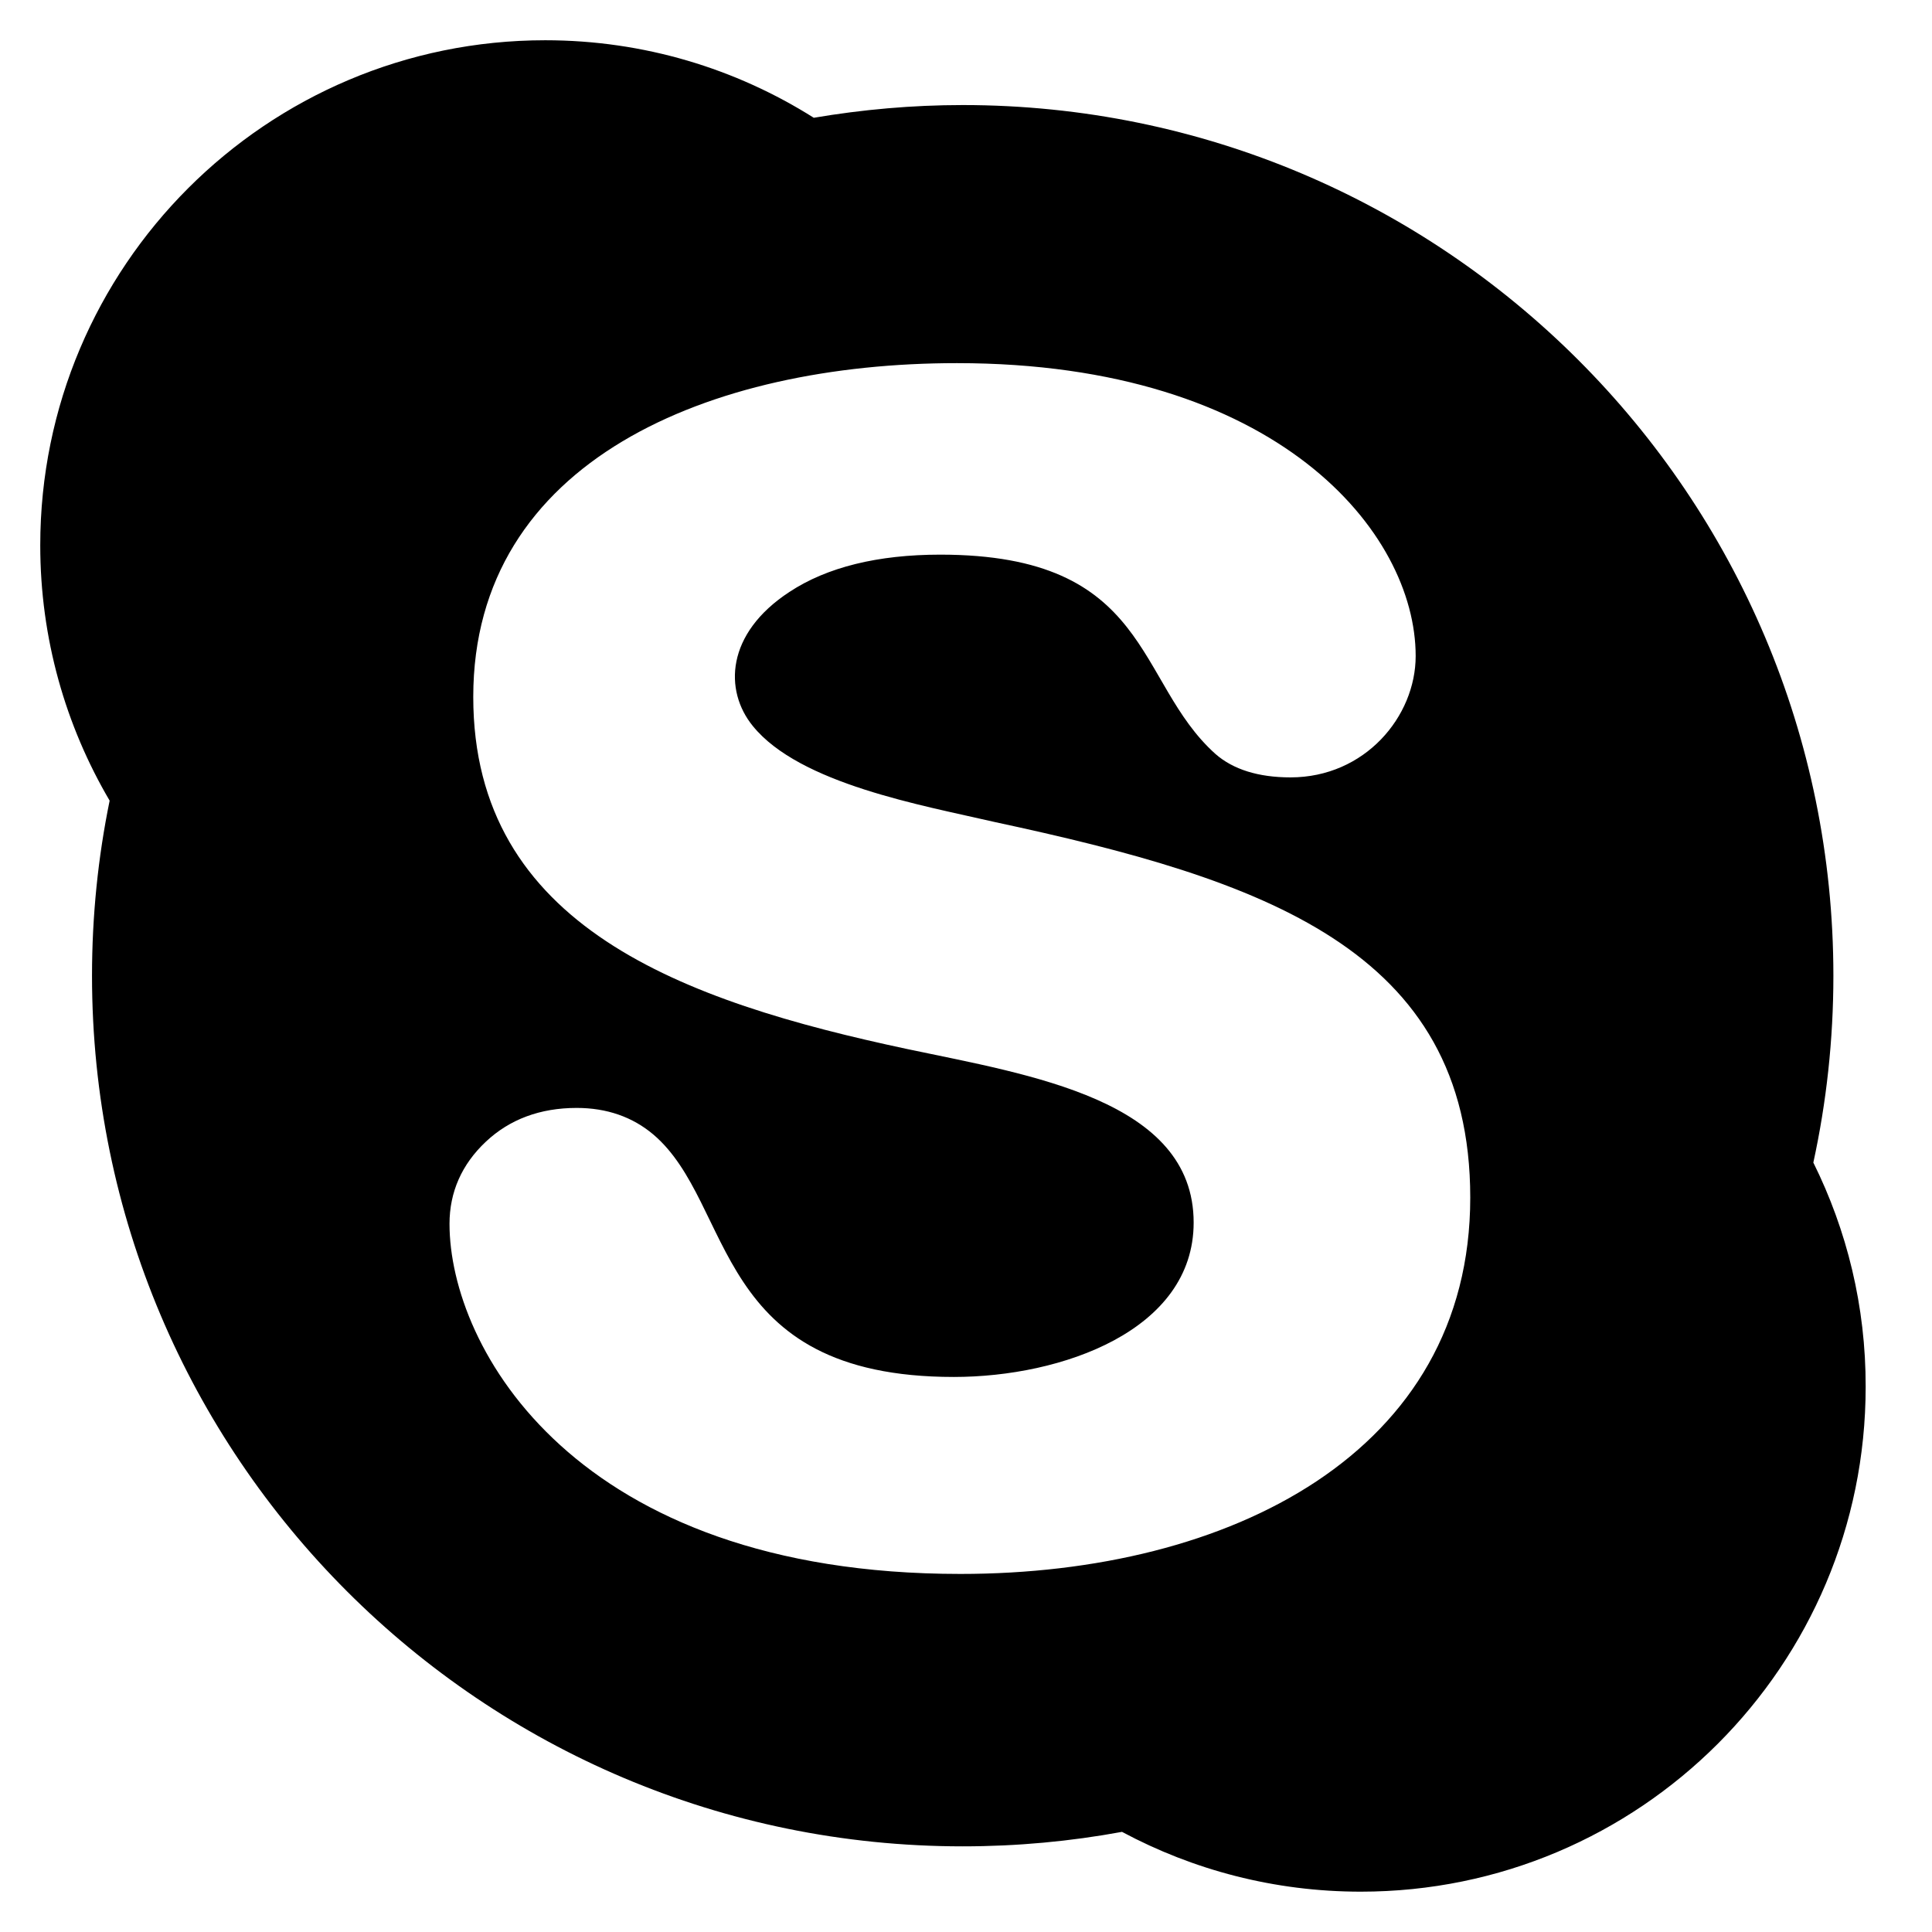 <?xml version="1.0" encoding="utf-8"?>
<!-- Generator: Adobe Illustrator 19.2.1, SVG Export Plug-In . SVG Version: 6.00 Build 0)  -->
<svg version="1.1" xmlns="http://www.w3.org/2000/svg" xmlns:xlink="http://www.w3.org/1999/xlink" x="0px" y="0px" width="24px"
	 height="24px" viewBox="0 0 24 24" enable-background="new 0 0 24 24" xml:space="preserve">
<g id="Filled_Icons">
	<g>
		<path d="M22.526,14.442c0.163-0.75,0.249-1.524,0.249-2.321c0-5.973-4.842-10.816-10.815-10.816c-0.631,0-1.248,0.056-1.851,0.158
			C9.144,0.854,8,0.5,6.773,0.5C3.309,0.5,0.5,3.31,0.5,6.774c0,1.158,0.315,2.241,0.862,3.172c-0.144,0.703-0.219,1.43-0.219,2.175
			c0,5.974,4.843,10.815,10.816,10.815c0.677,0,1.338-0.062,1.979-0.18c0.885,0.474,1.894,0.743,2.966,0.743
			c3.464,0,6.272-2.808,6.272-6.272C23.178,16.228,22.943,15.282,22.526,14.442z M11.93,19.552c-4.792,0-6.346-2.815-6.346-4.349
			c0-0.394,0.152-0.739,0.451-1.02c0.296-0.279,0.676-0.42,1.129-0.42c0.372,0,0.693,0.111,0.953,0.331
			c1.019,0.868,0.715,3.011,3.732,3.011c1.34,0,2.979-0.577,2.979-1.918c0-1.525-2.033-1.833-3.556-2.155
			c-2.787-0.593-5.393-1.522-5.393-4.375c0-2.937,2.939-4.146,6.008-4.146c3.987,0,5.699,2.106,5.699,3.638
			c0,0.753-0.631,1.508-1.555,1.508c-0.399,0-0.713-0.099-0.931-0.29C14.096,8.47,14.31,6.89,11.68,6.89
			c-0.774,0-1.406,0.155-1.873,0.463C9.016,7.87,8.993,8.579,9.352,9.019c0.583,0.719,2.106,0.985,3.012,1.194
			c3.306,0.71,5.9,1.57,5.9,4.664C18.264,18.042,15.282,19.552,11.93,19.552z"/>
	</g>
</g>
<g id="Frames-24px">
	<rect fill="none" width="24" height="24"/>
</g>
</svg>
